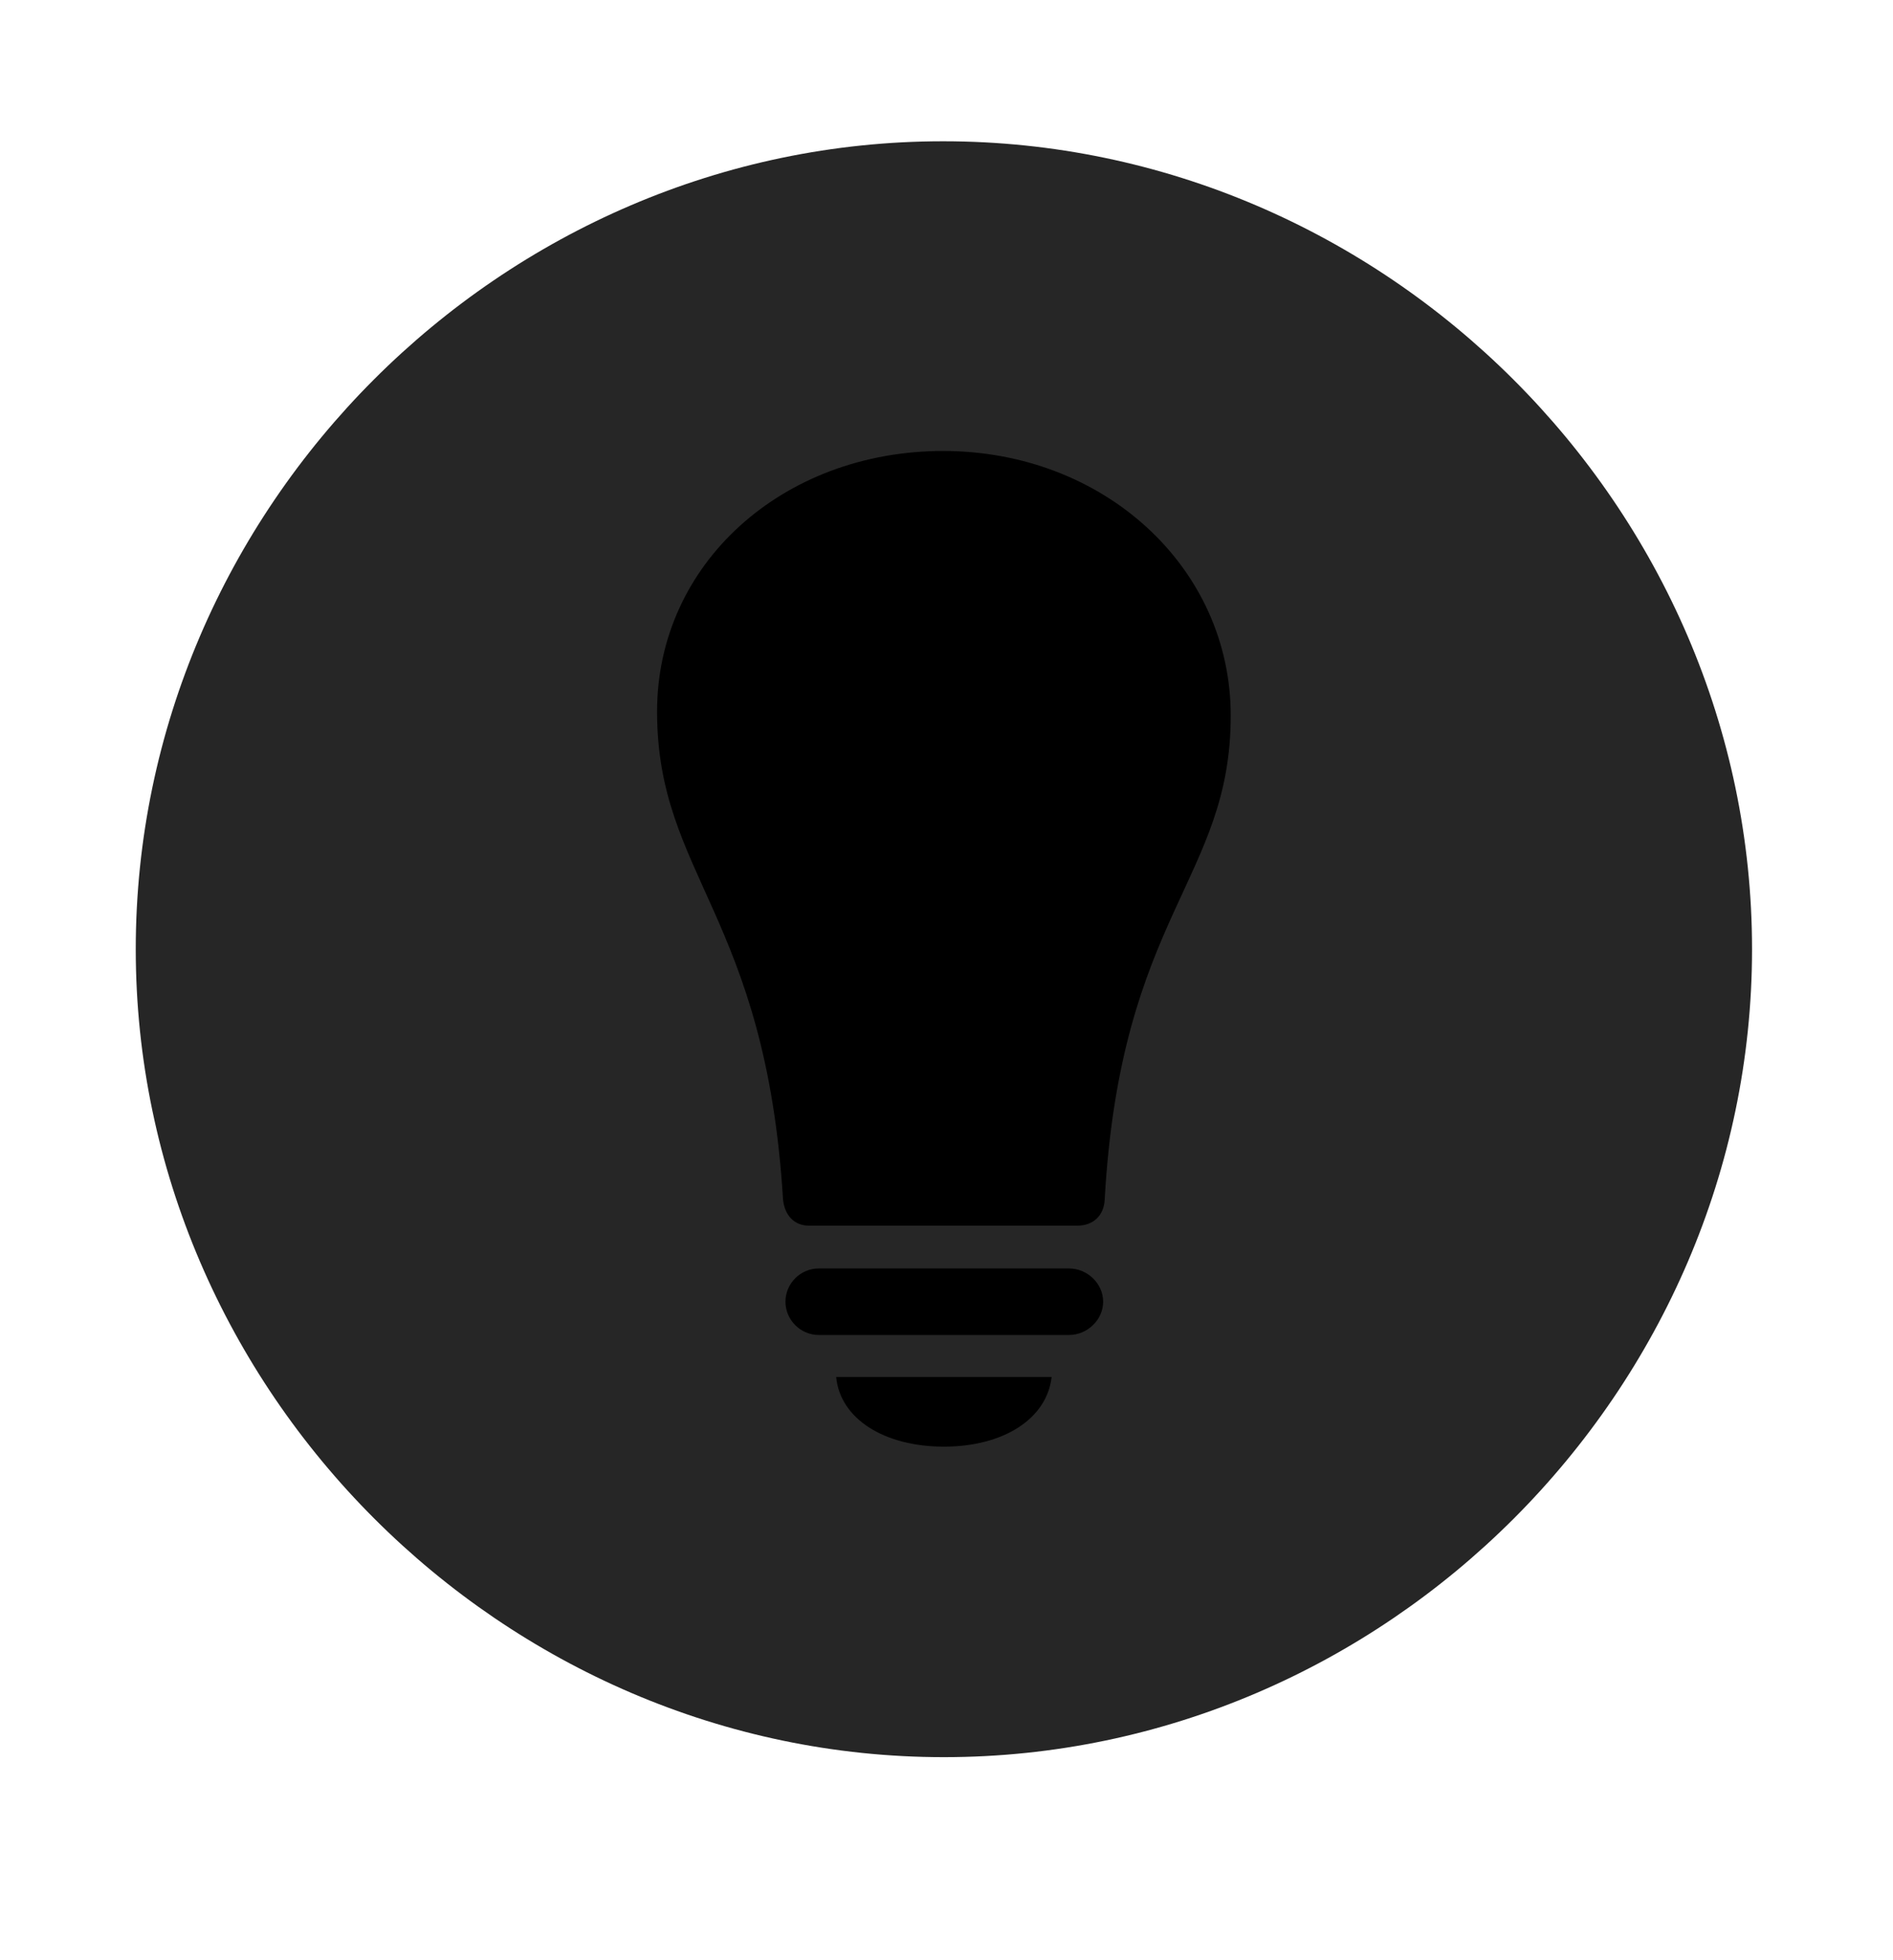 <svg width="28" height="29" viewBox="0 0 28 29" fill="currentColor" xmlns="http://www.w3.org/2000/svg">
<g clip-path="url(#clip0_2207_34936)">
<path d="M13.961 25.996C20.5 25.996 25.915 20.57 25.915 14.043C25.915 7.504 20.489 2.09 13.95 2.09C7.422 2.09 2.008 7.504 2.008 14.043C2.008 20.57 7.434 25.996 13.961 25.996Z" fill="currentColor" fill-opacity="0.85"/>
<path d="M9.719 10.527C9.719 8.336 11.582 6.672 13.95 6.672C16.329 6.672 18.204 8.395 18.204 10.586C18.204 13.012 16.575 13.539 16.34 17.746C16.329 17.98 16.176 18.133 15.93 18.133H11.969C11.747 18.133 11.606 17.98 11.582 17.746C11.325 13.539 9.719 12.953 9.719 10.527ZM12.11 19.75C11.84 19.75 11.618 19.527 11.618 19.258C11.618 18.988 11.84 18.766 12.11 18.766H15.813C16.082 18.766 16.317 18.988 16.317 19.258C16.317 19.527 16.082 19.75 15.813 19.75H12.11ZM13.961 21.402C13.082 21.402 12.426 20.992 12.368 20.371H15.555C15.485 20.992 14.84 21.402 13.961 21.402Z" fill="currentColor"/>
</g>
<defs>
<clipPath id="clip0_2207_34936">
<rect width="23.906" height="23.918" fill="currentColor" transform="translate(2.008 2.09)"/>
</clipPath>
</defs>
</svg>
